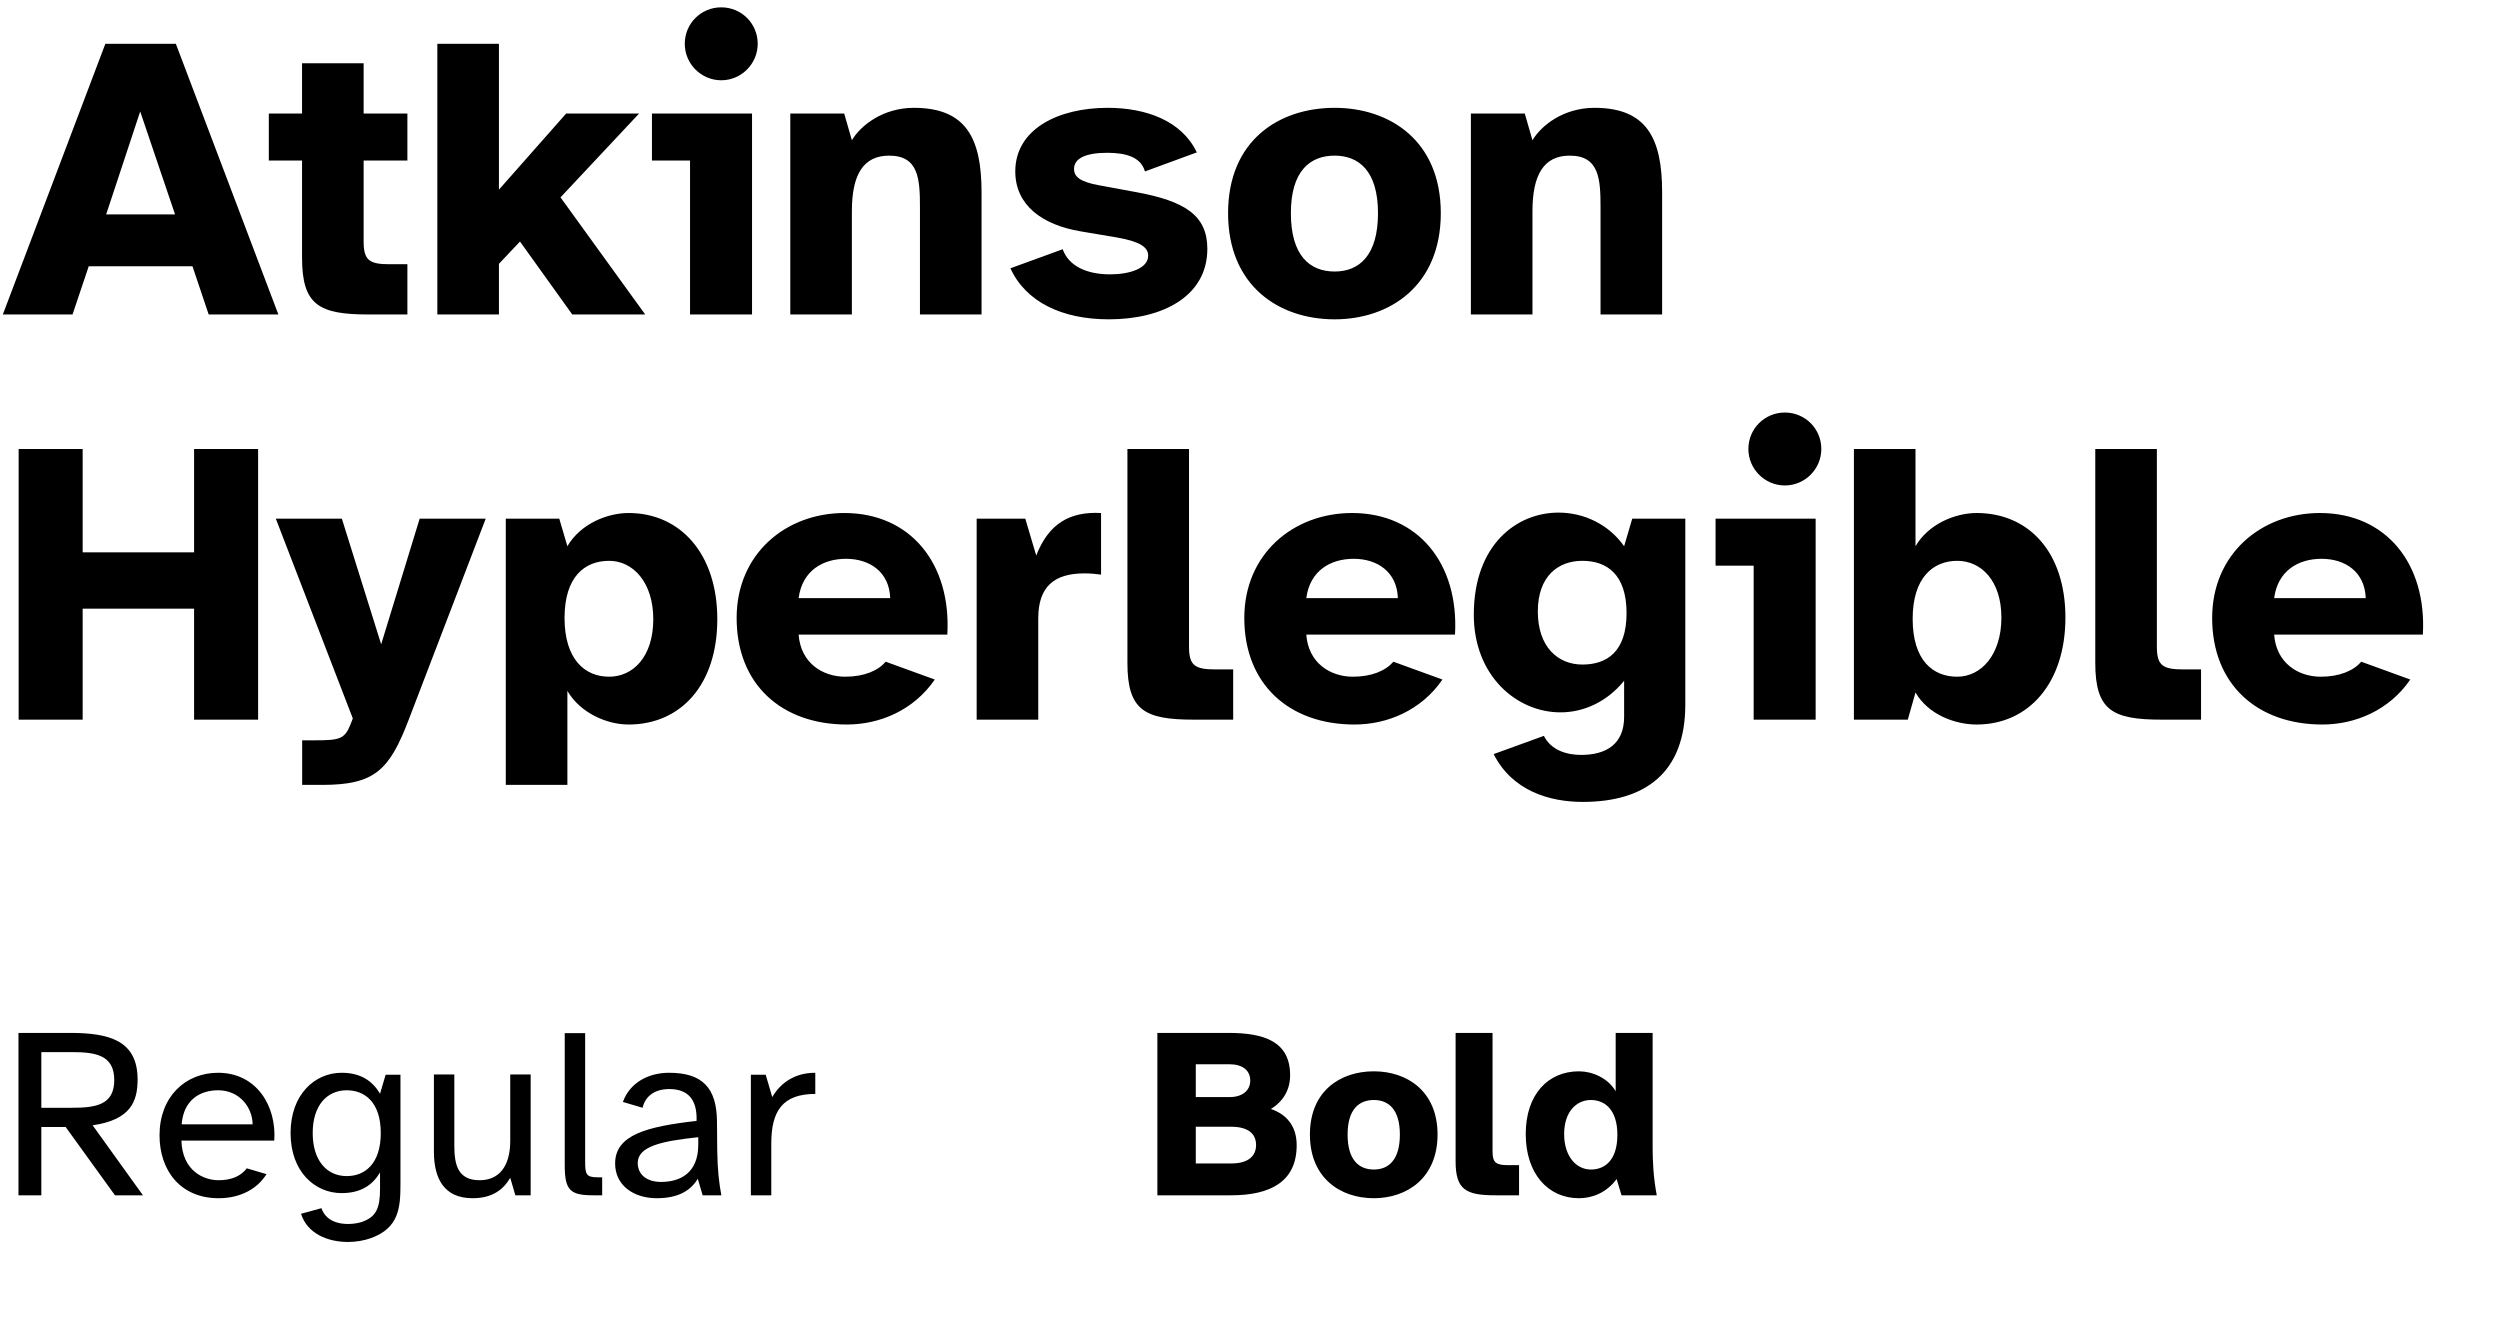 <svg width="1234" height="657" viewBox="0 0 1234 657" fill="none" xmlns="http://www.w3.org/2000/svg">
<path d="M1.402 155.223H35.802L43.802 131.423H95.002L103.002 155.223H137.402L86.802 21.623H52.002L1.402 155.223ZM69.202 55.023L86.402 105.823H52.402L69.202 55.023ZM132.69 79.223H149.09V127.223C149.09 150.623 157.49 155.223 181.89 155.223H201.09V130.423H192.29C182.49 130.423 179.49 128.623 179.49 119.223V79.223H201.09V56.023H179.49V31.223H149.09V56.023H132.69V79.223ZM215.871 21.623V155.223H246.271V130.223L256.671 119.223L282.471 155.223H318.471L276.671 97.423L315.471 56.023H279.471L246.271 93.623V21.623H215.871ZM321.804 79.223H340.604V155.223H371.204V56.023H321.804V79.223ZM356.004 39.623C366.004 39.623 374.004 31.423 374.004 21.623C374.004 11.623 366.004 3.623 356.004 3.623C346.004 3.623 338.004 11.623 338.004 21.623C338.004 31.423 346.004 39.623 356.004 39.623ZM390.09 56.023V155.223H420.49V104.223C420.49 86.223 426.09 76.823 438.89 76.823C453.49 76.823 454.09 88.423 454.09 102.423V155.223H484.49V94.823C484.49 68.023 476.69 53.223 451.09 53.223C435.89 53.223 424.89 61.823 420.49 69.223L416.69 56.023H390.09ZM547.343 157.623C573.943 157.623 595.943 146.223 595.943 122.823C595.943 106.223 584.743 99.223 560.743 94.823L542.343 91.423C533.543 89.823 530.143 87.423 530.143 83.423C530.143 78.223 535.743 75.423 546.543 75.423C555.543 75.423 563.143 77.423 565.143 84.623L590.743 75.223C583.343 59.623 565.743 53.223 546.743 53.223C522.143 53.223 501.143 63.823 501.143 84.623C501.143 101.223 514.343 111.023 533.543 114.223L551.343 117.223C562.743 119.223 566.743 122.023 566.743 126.223C566.743 132.423 557.743 135.423 547.943 135.423C536.543 135.423 527.543 131.423 524.543 123.023L498.743 132.423C506.343 149.023 524.143 157.623 547.343 157.623ZM606.179 105.223C606.179 141.023 631.179 157.623 658.779 157.623C685.979 157.623 711.179 141.023 711.179 105.223C711.179 69.423 685.979 53.223 658.779 53.223C631.179 53.223 606.179 69.423 606.179 105.223ZM658.779 76.823C670.579 76.823 680.179 84.223 680.179 105.223C680.179 126.023 670.979 134.023 658.779 134.023C646.379 134.023 637.179 126.023 637.179 105.223C637.179 84.223 646.779 76.823 658.779 76.823ZM726.027 56.023V155.223H756.427V104.223C756.427 86.223 762.027 76.823 774.827 76.823C789.427 76.823 790.027 88.423 790.027 102.423V155.223H820.427V94.823C820.427 68.023 812.627 53.223 787.027 53.223C771.827 53.223 760.827 61.823 756.427 69.223L752.627 56.023H726.027ZM40.802 355.223V300.423H95.802V355.223H127.402V221.623H95.802V272.623H40.802V221.623H9.202V355.223H40.802ZM136.145 256.023L174.145 354.623L173.145 357.223C170.145 364.823 167.945 365.423 155.145 365.423H149.145V387.423H158.945C184.745 387.423 192.145 380.423 201.745 355.223L239.745 256.023H207.145L188.145 318.023L168.745 256.023H136.145ZM280.06 387.423V341.023C286.46 352.023 299.66 357.623 310.26 357.623C335.86 357.623 354.06 338.223 354.06 305.623C354.06 273.423 335.86 253.223 310.26 253.223C299.66 253.223 286.46 258.623 280.06 269.623L276.06 256.023H249.66V387.423H280.06ZM278.66 305.023C278.66 284.623 288.66 276.823 300.66 276.823C312.46 276.823 322.46 287.423 322.46 305.623C322.46 324.223 312.46 334.023 300.66 334.023C288.66 334.023 278.66 325.423 278.66 305.023ZM363.601 305.023C363.601 337.823 385.801 357.623 418.001 357.623C434.201 357.623 451.001 350.623 461.401 335.423L437.201 326.623C433.401 331.023 426.601 334.023 417.201 334.023C406.001 334.023 395.201 327.223 394.201 313.223H467.601C469.601 278.223 449.401 253.223 416.801 253.223C387.801 253.223 363.601 273.423 363.601 305.023ZM417.601 275.823C429.401 275.823 439.001 282.423 439.401 295.223H394.201C396.001 281.623 406.201 275.823 417.601 275.823ZM512.482 355.223V305.223C512.482 289.423 520.482 283.023 535.282 283.023C538.082 283.023 540.282 283.223 543.482 283.623V253.223C528.282 252.423 517.682 258.223 511.482 274.223L506.082 256.023H482.082V355.223H512.482ZM556.496 327.223C556.496 350.623 564.896 355.223 589.296 355.223H608.696V330.423H600.096C589.896 330.423 586.896 328.623 586.896 319.223V221.623H556.496V327.223ZM614.187 305.023C614.187 337.823 636.387 357.623 668.587 357.623C684.787 357.623 701.587 350.623 711.987 335.423L687.787 326.623C683.987 331.023 677.187 334.023 667.787 334.023C656.587 334.023 645.787 327.223 644.787 313.223H718.187C720.187 278.223 699.987 253.223 667.387 253.223C638.387 253.223 614.187 273.423 614.187 305.023ZM668.187 275.823C679.987 275.823 689.587 282.423 689.987 295.223H644.787C646.587 281.623 656.787 275.823 668.187 275.823ZM727.468 303.423C727.468 333.623 748.668 351.623 770.268 351.623C781.468 351.623 793.068 346.623 801.668 336.023V353.823C801.668 367.423 792.668 372.623 780.468 372.623C773.468 372.623 765.668 370.423 762.068 363.223L737.268 372.223C746.468 390.423 764.868 395.823 781.268 395.823C812.268 395.823 831.868 381.223 831.868 347.823V256.023H805.668L801.668 269.623C794.068 258.823 781.868 253.023 769.268 253.023C748.668 253.023 727.468 268.823 727.468 303.423ZM759.068 301.823C759.068 284.423 769.068 276.823 781.068 276.823C792.868 276.823 802.868 283.223 802.868 302.623C802.868 322.023 792.868 328.023 781.068 328.023C769.068 328.023 759.068 319.423 759.068 301.823ZM846.804 279.223H865.604V355.223H896.204V256.023H846.804V279.223ZM881.004 239.623C891.004 239.623 899.004 231.423 899.004 221.623C899.004 211.623 891.004 203.623 881.004 203.623C871.004 203.623 863.004 211.623 863.004 221.623C863.004 231.423 871.004 239.623 881.004 239.623ZM915.09 221.623V355.223H941.69L945.49 341.823C951.89 352.823 965.09 357.623 975.69 357.623C1001.29 357.623 1019.49 337.223 1019.49 304.823C1019.49 272.423 1001.29 253.223 975.69 253.223C965.09 253.223 951.89 258.623 945.49 269.623V221.623H915.09ZM944.09 305.423C944.09 285.223 954.09 276.823 966.09 276.823C977.89 276.823 987.89 286.623 987.89 304.823C987.89 323.223 977.89 334.023 966.09 334.023C954.09 334.023 944.09 326.023 944.09 305.423ZM1034.23 327.223C1034.23 350.623 1042.63 355.223 1067.03 355.223H1086.43V330.423H1077.83C1067.63 330.423 1064.63 328.623 1064.63 319.223V221.623H1034.23V327.223ZM1091.92 305.023C1091.92 337.823 1114.12 357.623 1146.32 357.623C1162.52 357.623 1179.32 350.623 1189.72 335.423L1165.52 326.623C1161.72 331.023 1154.92 334.023 1145.52 334.023C1134.32 334.023 1123.52 327.223 1122.52 313.223H1195.92C1197.92 278.223 1177.72 253.223 1145.12 253.223C1116.12 253.223 1091.92 273.423 1091.92 305.023ZM1145.92 275.823C1157.72 275.823 1167.32 282.423 1167.72 295.223H1122.52C1124.32 281.623 1134.52 275.823 1145.92 275.823Z" fill="black"/>
<path d="M20.4 590V556.28H32.4L56.76 590H70.56L45.72 555.44C64.32 552.8 67.92 543.8 67.92 532.88C67.92 513.68 54.12 509.84 34.56 509.84H9.12V590H20.4ZM35.4 519.32C47.16 519.32 56.4 520.76 56.4 533.12C56.4 545.48 47.16 546.8 35.4 546.8H20.4V519.32H35.4ZM107.9 591.44C119.06 591.44 127.22 586.52 131.54 579.56L121.82 576.68C119.06 580.28 114.62 582.56 107.9 582.56C100.58 582.56 90.02 578 89.54 563H135.38C136.58 545.96 126.62 529.52 107.66 529.52C91.34 529.52 78.74 541.52 78.74 560.36C78.74 577.88 89.18 591.44 107.9 591.44ZM107.66 538.16C118.22 538.16 124.58 546.56 124.7 554.96H89.66C90.62 542.96 98.66 538.16 107.66 538.16ZM168.627 588.92C178.107 588.92 183.867 584.96 187.587 578.72V586.64C187.587 596.36 185.787 600.68 178.467 603.2C177.387 603.56 174.747 604.16 171.747 604.16C166.827 604.16 160.827 602.6 158.667 596.36L148.587 599.12C151.707 609.08 162.027 613.04 171.747 613.04C175.827 613.04 179.787 612.32 183.147 611.12C196.947 606.08 197.667 596.12 197.667 584.36V530.48H190.347L187.587 539.84C183.867 533.6 178.107 529.52 168.627 529.52C155.427 529.52 143.427 540.2 143.427 559.28C143.427 578.36 155.427 588.92 168.627 588.92ZM171.147 538.16C180.147 538.16 187.947 544.16 187.947 559.28C187.947 574.4 180.147 580.52 171.147 580.52C161.307 580.52 154.347 572.84 154.347 559.28C154.347 545.72 161.307 538.16 171.147 538.16ZM233.256 591.44C243.096 591.44 248.496 587.12 251.856 581.36L254.376 590H261.936V530.36H251.856V563.12C251.856 575.84 246.216 582.56 236.736 582.56C225.816 582.56 224.256 574.64 224.256 565.4V530.36H214.176V568.4C214.176 581.96 219.336 591.44 233.256 591.44ZM278.752 575.12C278.752 587.48 281.392 590 292.792 590H297.232V581.12H294.952C289.312 581.12 288.832 579.56 288.832 573.44V509.96H278.752V575.12ZM324.143 591.44C334.583 591.44 340.823 587.84 344.423 581.84L346.823 590H356.063C354.983 584.36 354.143 577.52 354.023 567.56L353.903 553.64C353.783 536.96 346.703 529.52 330.263 529.52C319.583 529.52 310.703 534.8 307.463 543.92L317.183 546.8C318.503 541.04 323.183 537.56 330.383 537.56C339.983 537.56 344.183 543.2 343.823 553.28C319.463 556.04 303.623 560.12 303.623 574.28C303.623 585.2 312.863 591.44 324.143 591.44ZM344.663 561.32V565.04C344.663 579.08 335.663 583.4 326.303 583.4C319.103 583.4 314.783 579.68 314.783 574.04C314.783 565.88 326.423 563.24 344.663 561.32ZM370.627 530.48V590H380.707V564.44C380.707 548.6 386.107 539.96 402.427 539.96V529.52C392.467 529.52 385.387 534.32 381.187 541.52L377.947 530.48H370.627Z" fill="black"/>
<path d="M571.28 509.84V590H607.64C627.08 590 640.04 583.28 640.04 565.28C640.04 555.56 634.76 549.92 627.32 547.4C633.32 543.68 636.8 538.04 636.8 530.72C636.8 513.92 623.72 509.84 606.32 509.84H571.28ZM607.76 556.16C615.92 556.16 620 559.52 620 565.16C620 570.8 615.92 574.28 607.76 574.28H590.24V556.16H607.76ZM606.92 525.32C613.28 525.32 617.12 528.32 617.12 533.36C617.12 538.28 613.28 541.52 606.92 541.52H590.24V525.32H606.92ZM646.575 560C646.575 581.48 661.575 591.44 678.135 591.44C694.455 591.44 709.575 581.48 709.575 560C709.575 538.52 694.455 528.8 678.135 528.8C661.575 528.8 646.575 538.52 646.575 560ZM678.135 542.96C685.215 542.96 690.975 547.4 690.975 560C690.975 572.48 685.455 577.28 678.135 577.28C670.695 577.28 665.175 572.48 665.175 560C665.175 547.4 670.935 542.96 678.135 542.96ZM718.484 573.2C718.484 587.24 723.524 590 738.164 590H749.804V575.12H744.644C738.524 575.12 736.724 574.04 736.724 568.4V509.84H718.484V573.2ZM779.379 591.44C785.859 591.44 792.939 588.8 797.979 581.96L800.379 590H817.779C816.099 581.24 815.739 572.72 815.739 566.72V509.84H797.499V538.64C793.659 532.04 785.859 528.8 779.379 528.8C764.019 528.8 753.099 540.32 753.099 559.76C753.099 579.2 764.019 591.44 779.379 591.44ZM785.259 542.96C792.339 542.96 798.339 548 798.339 560.12C798.339 572.48 792.339 577.28 785.259 577.28C778.059 577.28 772.059 570.8 772.059 559.76C772.059 548.84 778.059 542.96 785.259 542.96Z" fill="black"/>
</svg>
